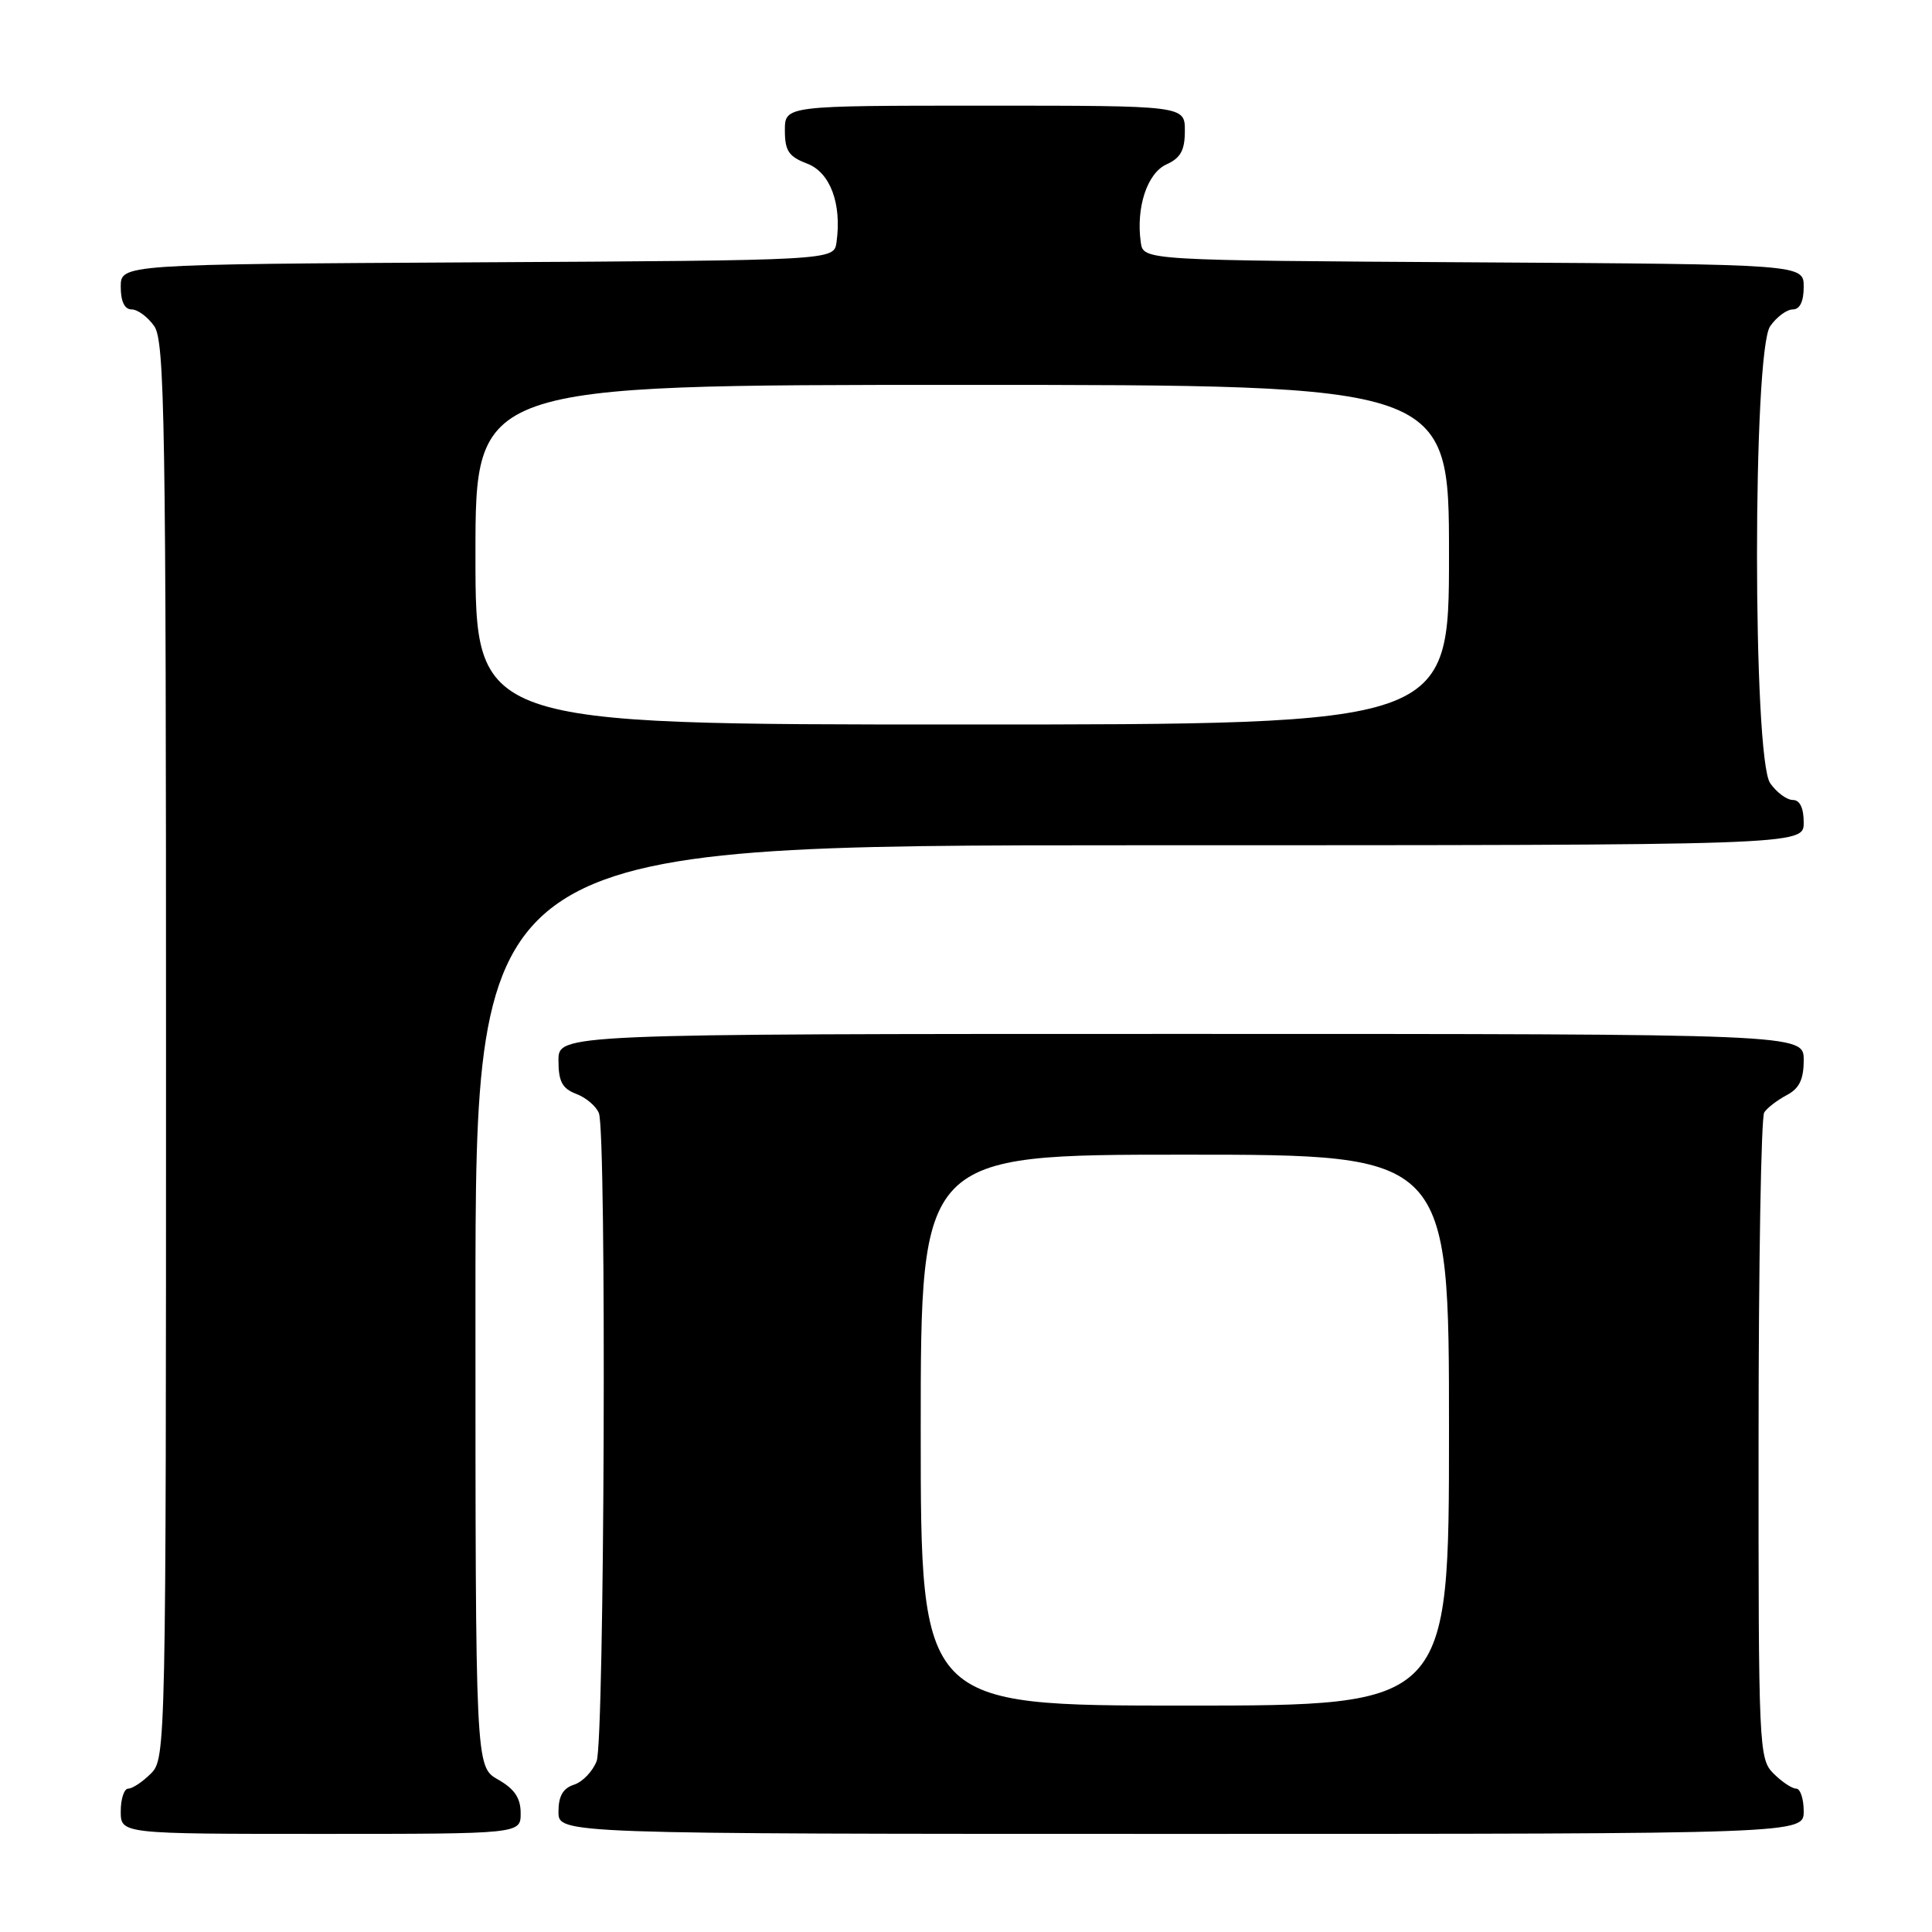 <?xml version="1.0" encoding="UTF-8" standalone="no"?>
<!DOCTYPE svg PUBLIC "-//W3C//DTD SVG 1.1//EN" "http://www.w3.org/Graphics/SVG/1.1/DTD/svg11.dtd" >
<svg xmlns="http://www.w3.org/2000/svg" xmlns:xlink="http://www.w3.org/1999/xlink" version="1.1" viewBox="0 0 256 256">
 <g >
 <path fill="currentColor"
d=" M 68.99 240.25 C 68.99 238.25 68.18 237.04 65.99 235.80 C 63.00 234.09 63.00 234.09 63.00 173.05 C 63.00 112.00 63.00 112.00 151.00 112.00 C 239.00 112.00 239.00 112.00 239.00 109.00 C 239.00 107.05 238.49 106.00 237.56 106.00 C 236.76 106.00 235.41 105.00 234.56 103.78 C 232.23 100.46 232.23 46.54 234.56 43.22 C 235.41 42.00 236.76 41.00 237.56 41.00 C 238.49 41.00 239.00 39.95 239.00 38.01 C 239.00 35.02 239.00 35.02 195.25 34.76 C 151.50 34.50 151.50 34.50 151.16 32.12 C 150.51 27.50 152.00 22.96 154.55 21.79 C 156.44 20.94 157.00 19.91 157.00 17.34 C 157.00 14.00 157.00 14.00 130.50 14.00 C 104.00 14.00 104.00 14.00 104.00 17.28 C 104.00 19.99 104.51 20.75 106.93 21.67 C 110.01 22.83 111.56 26.99 110.84 32.12 C 110.50 34.50 110.50 34.50 63.25 34.76 C 16.00 35.02 16.00 35.02 16.00 38.01 C 16.00 39.95 16.51 41.00 17.44 41.00 C 18.24 41.00 19.59 42.00 20.44 43.22 C 21.83 45.20 22.00 55.97 22.00 139.22 C 22.00 231.67 21.97 233.03 20.00 235.00 C 18.90 236.10 17.55 237.00 17.00 237.00 C 16.45 237.00 16.00 238.35 16.00 240.00 C 16.00 243.00 16.00 243.00 42.50 243.00 C 69.00 243.00 69.00 243.00 68.99 240.25 Z  M 239.00 240.00 C 239.00 238.35 238.55 237.00 238.00 237.00 C 237.45 237.00 236.10 236.10 235.00 235.00 C 233.06 233.06 233.00 231.68 233.02 190.75 C 233.02 167.51 233.36 148.00 233.77 147.40 C 234.17 146.79 235.51 145.77 236.75 145.11 C 238.42 144.23 239.00 143.04 239.00 140.46 C 239.00 137.00 239.00 137.00 156.50 137.00 C 74.00 137.00 74.00 137.00 74.00 140.52 C 74.00 143.31 74.50 144.24 76.36 144.95 C 77.66 145.44 79.01 146.59 79.36 147.51 C 80.39 150.18 80.10 230.60 79.06 233.35 C 78.54 234.71 77.19 236.12 76.06 236.48 C 74.60 236.95 74.00 237.99 74.00 240.07 C 74.00 243.00 74.00 243.00 156.50 243.00 C 239.00 243.00 239.00 243.00 239.00 240.00 Z  M 63.00 73.50 C 63.00 51.00 63.00 51.00 127.50 51.00 C 192.00 51.00 192.00 51.00 192.00 73.50 C 192.00 96.00 192.00 96.00 127.50 96.00 C 63.00 96.00 63.00 96.00 63.00 73.50 Z  M 122.00 189.50 C 122.00 153.00 122.00 153.00 157.00 153.00 C 192.00 153.00 192.00 153.00 192.00 189.50 C 192.00 226.00 192.00 226.00 157.00 226.00 C 122.00 226.00 122.00 226.00 122.00 189.50 Z "/>
</g>
</svg>
